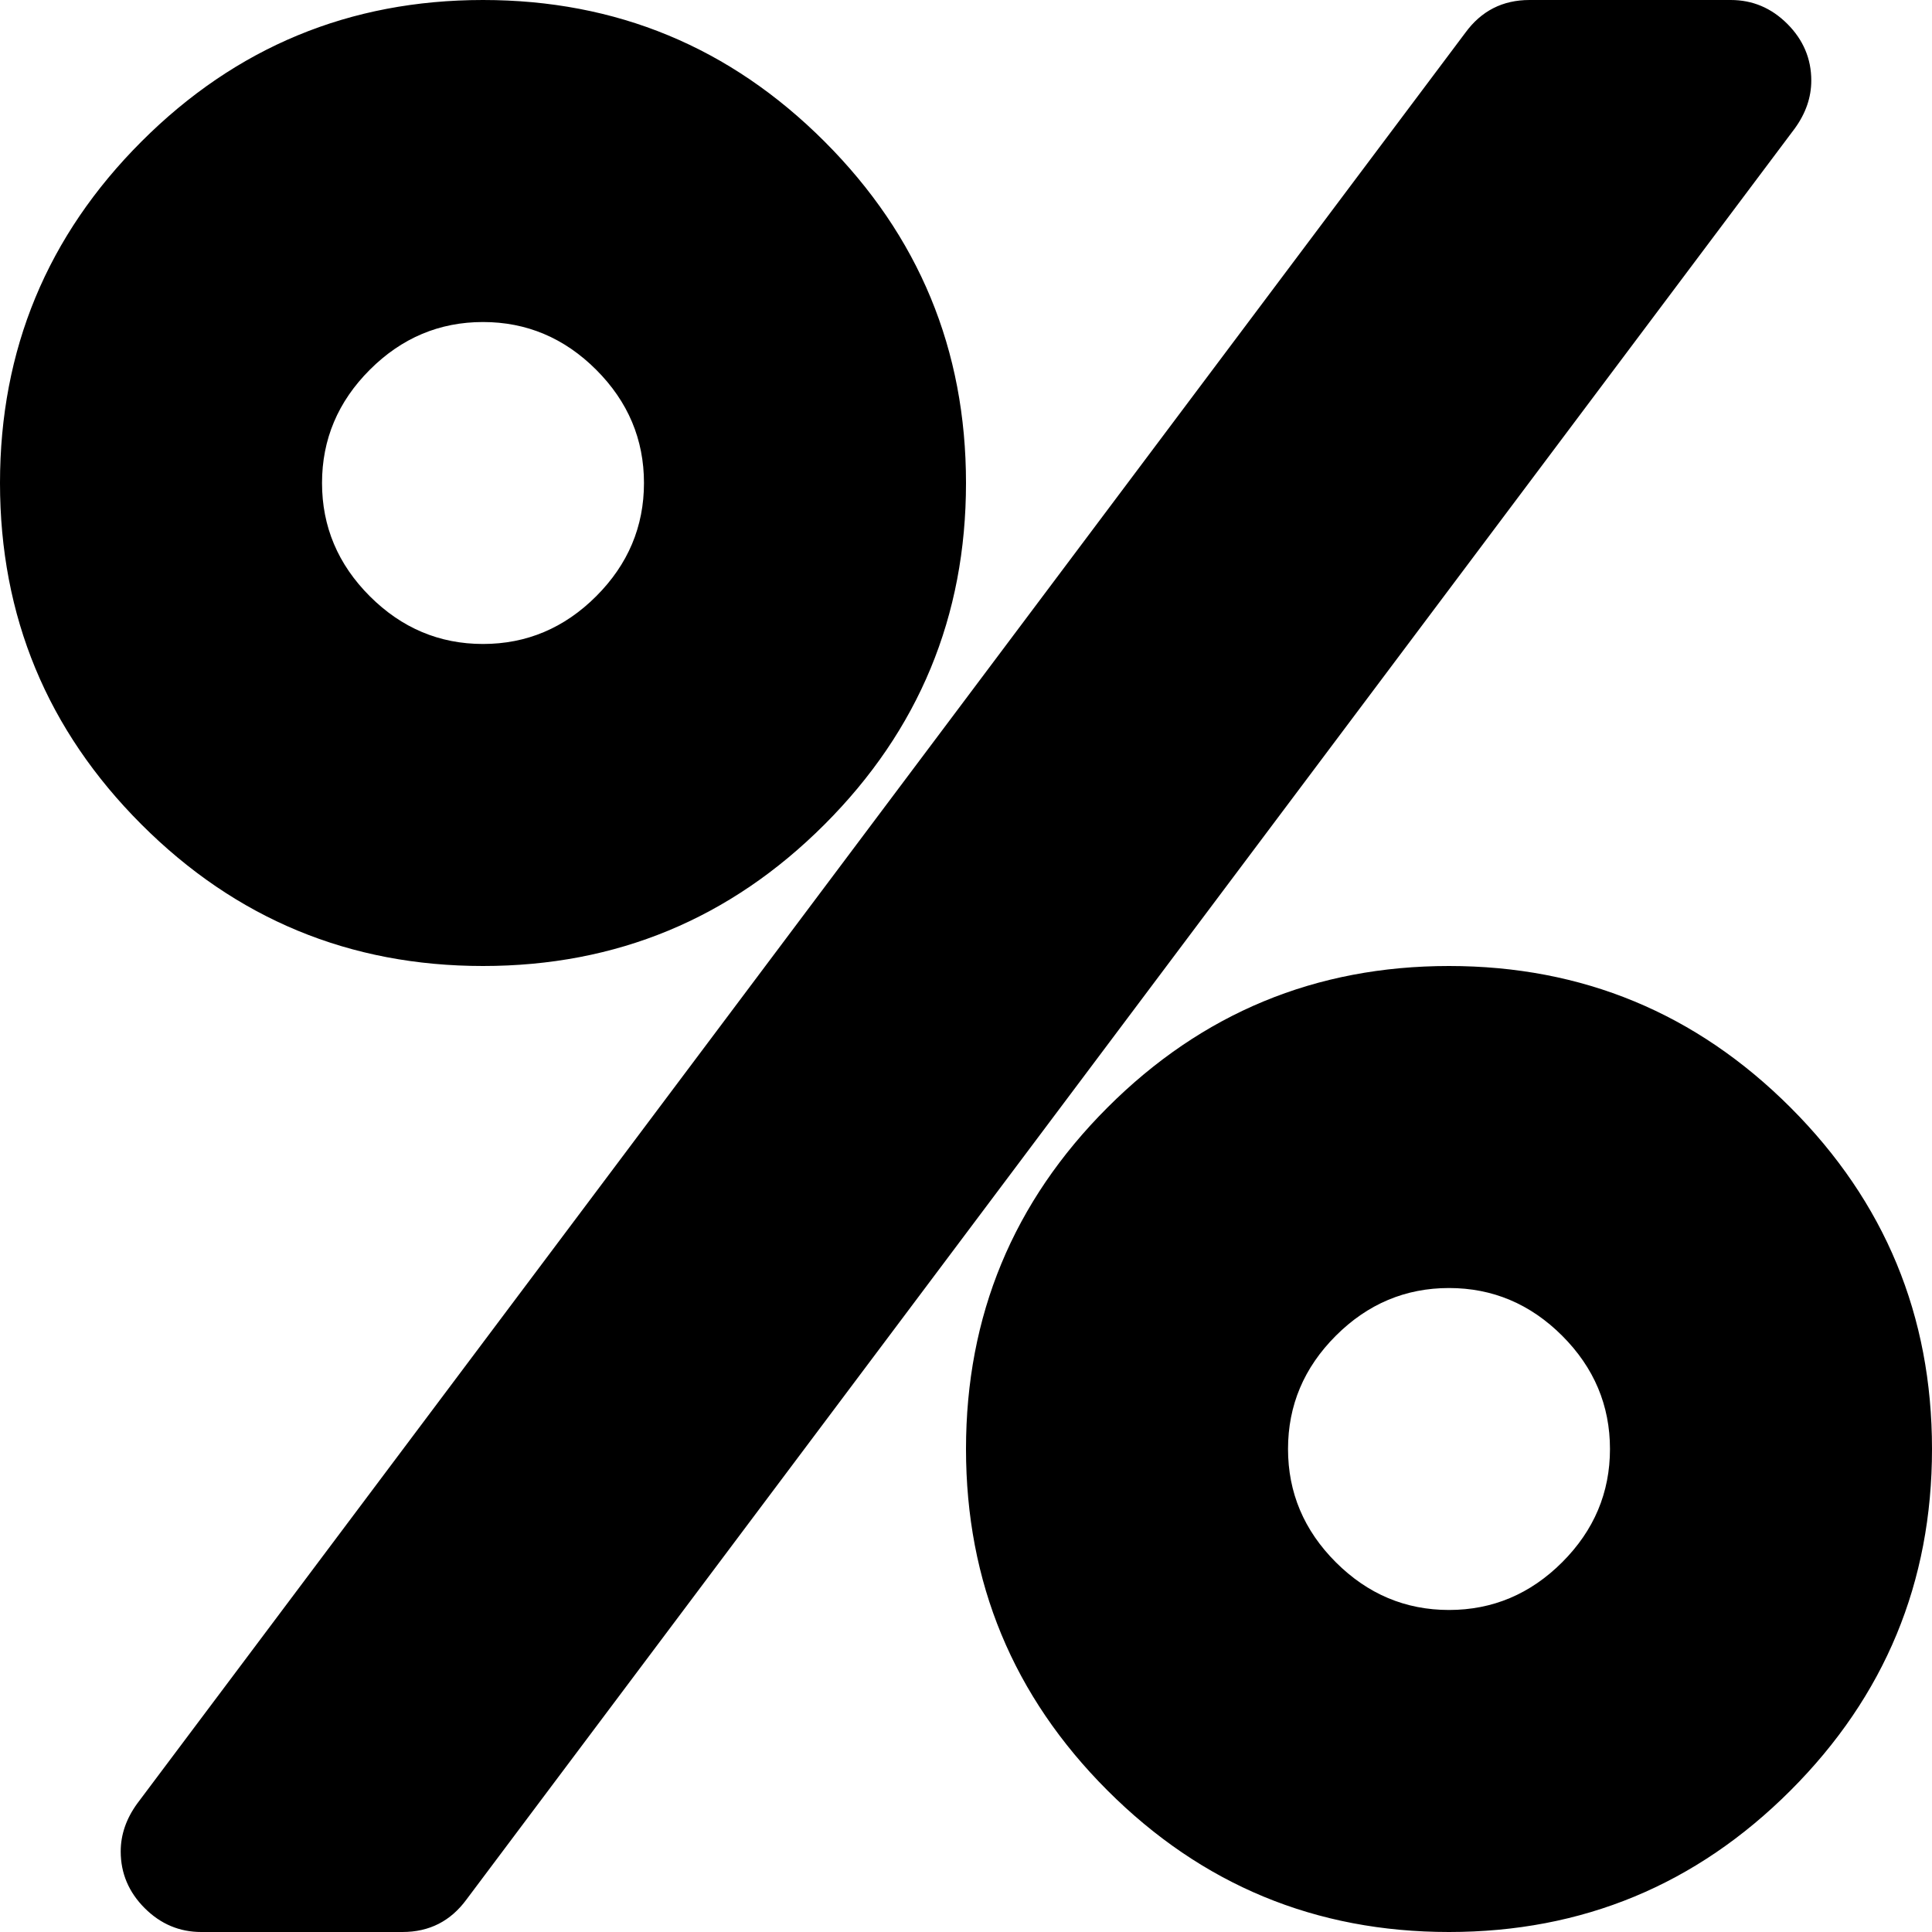﻿<?xml version="1.0" encoding="utf-8"?>
<svg version="1.1" xmlns:xlink="http://www.w3.org/1999/xlink" width="25px" height="25px" xmlns="http://www.w3.org/2000/svg">
  <g transform="matrix(1 0 0 1 -454 -662 )">
    <path d="M 20.215 20.215  C 20.627 19.803  20.833 19.314  20.833 18.75  C 20.833 18.186  20.627 17.697  20.215 17.285  C 19.803 16.873  19.314 16.667  18.75 16.667  C 18.186 16.667  17.697 16.873  17.285 17.285  C 16.873 17.697  16.667 18.186  16.667 18.75  C 16.667 19.314  16.873 19.803  17.285 20.215  C 17.697 20.627  18.186 20.833  18.75 20.833  C 19.314 20.833  19.803 20.627  20.215 20.215  Z M 7.715 7.715  C 8.127 7.303  8.333 6.814  8.333 6.25  C 8.333 5.686  8.127 5.197  7.715 4.785  C 7.303 4.373  6.814 4.167  6.25 4.167  C 5.686 4.167  5.197 4.373  4.785 4.785  C 4.373 5.197  4.167 5.686  4.167 6.25  C 4.167 6.814  4.373 7.303  4.785 7.715  C 5.197 8.127  5.686 8.333  6.25 8.333  C 6.814 8.333  7.303 8.127  7.715 7.715  Z M 23.169 14.331  C 24.39 15.552  25 17.025  25 18.75  C 25 20.475  24.39 21.948  23.169 23.169  C 21.948 24.39  20.475 25  18.75 25  C 17.025 25  15.552 24.39  14.331 23.169  C 13.11 21.948  12.5 20.475  12.5 18.75  C 12.5 17.025  13.11 15.552  14.331 14.331  C 15.552 13.11  17.025 12.5  18.75 12.5  C 20.475 12.5  21.948 13.11  23.169 14.331  Z M 23.128 0.309  C 23.334 0.515  23.438 0.76  23.438 1.042  C 23.438 1.259  23.367 1.465  23.226 1.66  L 6.038 24.577  C 5.832 24.859  5.556 25  5.208 25  L 2.604 25  C 2.322 25  2.078 24.897  1.872 24.691  C 1.666 24.485  1.562 24.24  1.562 23.958  C 1.562 23.741  1.633 23.535  1.774 23.34  L 18.962 0.423  C 19.168 0.141  19.444 0  19.792 0  L 22.396 0  C 22.678 0  22.922 0.103  23.128 0.309  Z M 10.669 1.831  C 11.89 3.052  12.5 4.525  12.5 6.25  C 12.5 7.975  11.89 9.448  10.669 10.669  C 9.448 11.89  7.975 12.5  6.25 12.5  C 4.525 12.5  3.052 11.89  1.831 10.669  C 0.61 9.448  0 7.975  0 6.25  C 0 4.525  0.61 3.052  1.831 1.831  C 3.052 0.61  4.525 0  6.25 0  C 7.975 0  9.448 0.61  10.669 1.831  Z " fill-rule="nonzero" fill="#000000" stroke="none" transform="matrix(1 0 0 1 454 662 )" />
  </g>
</svg>